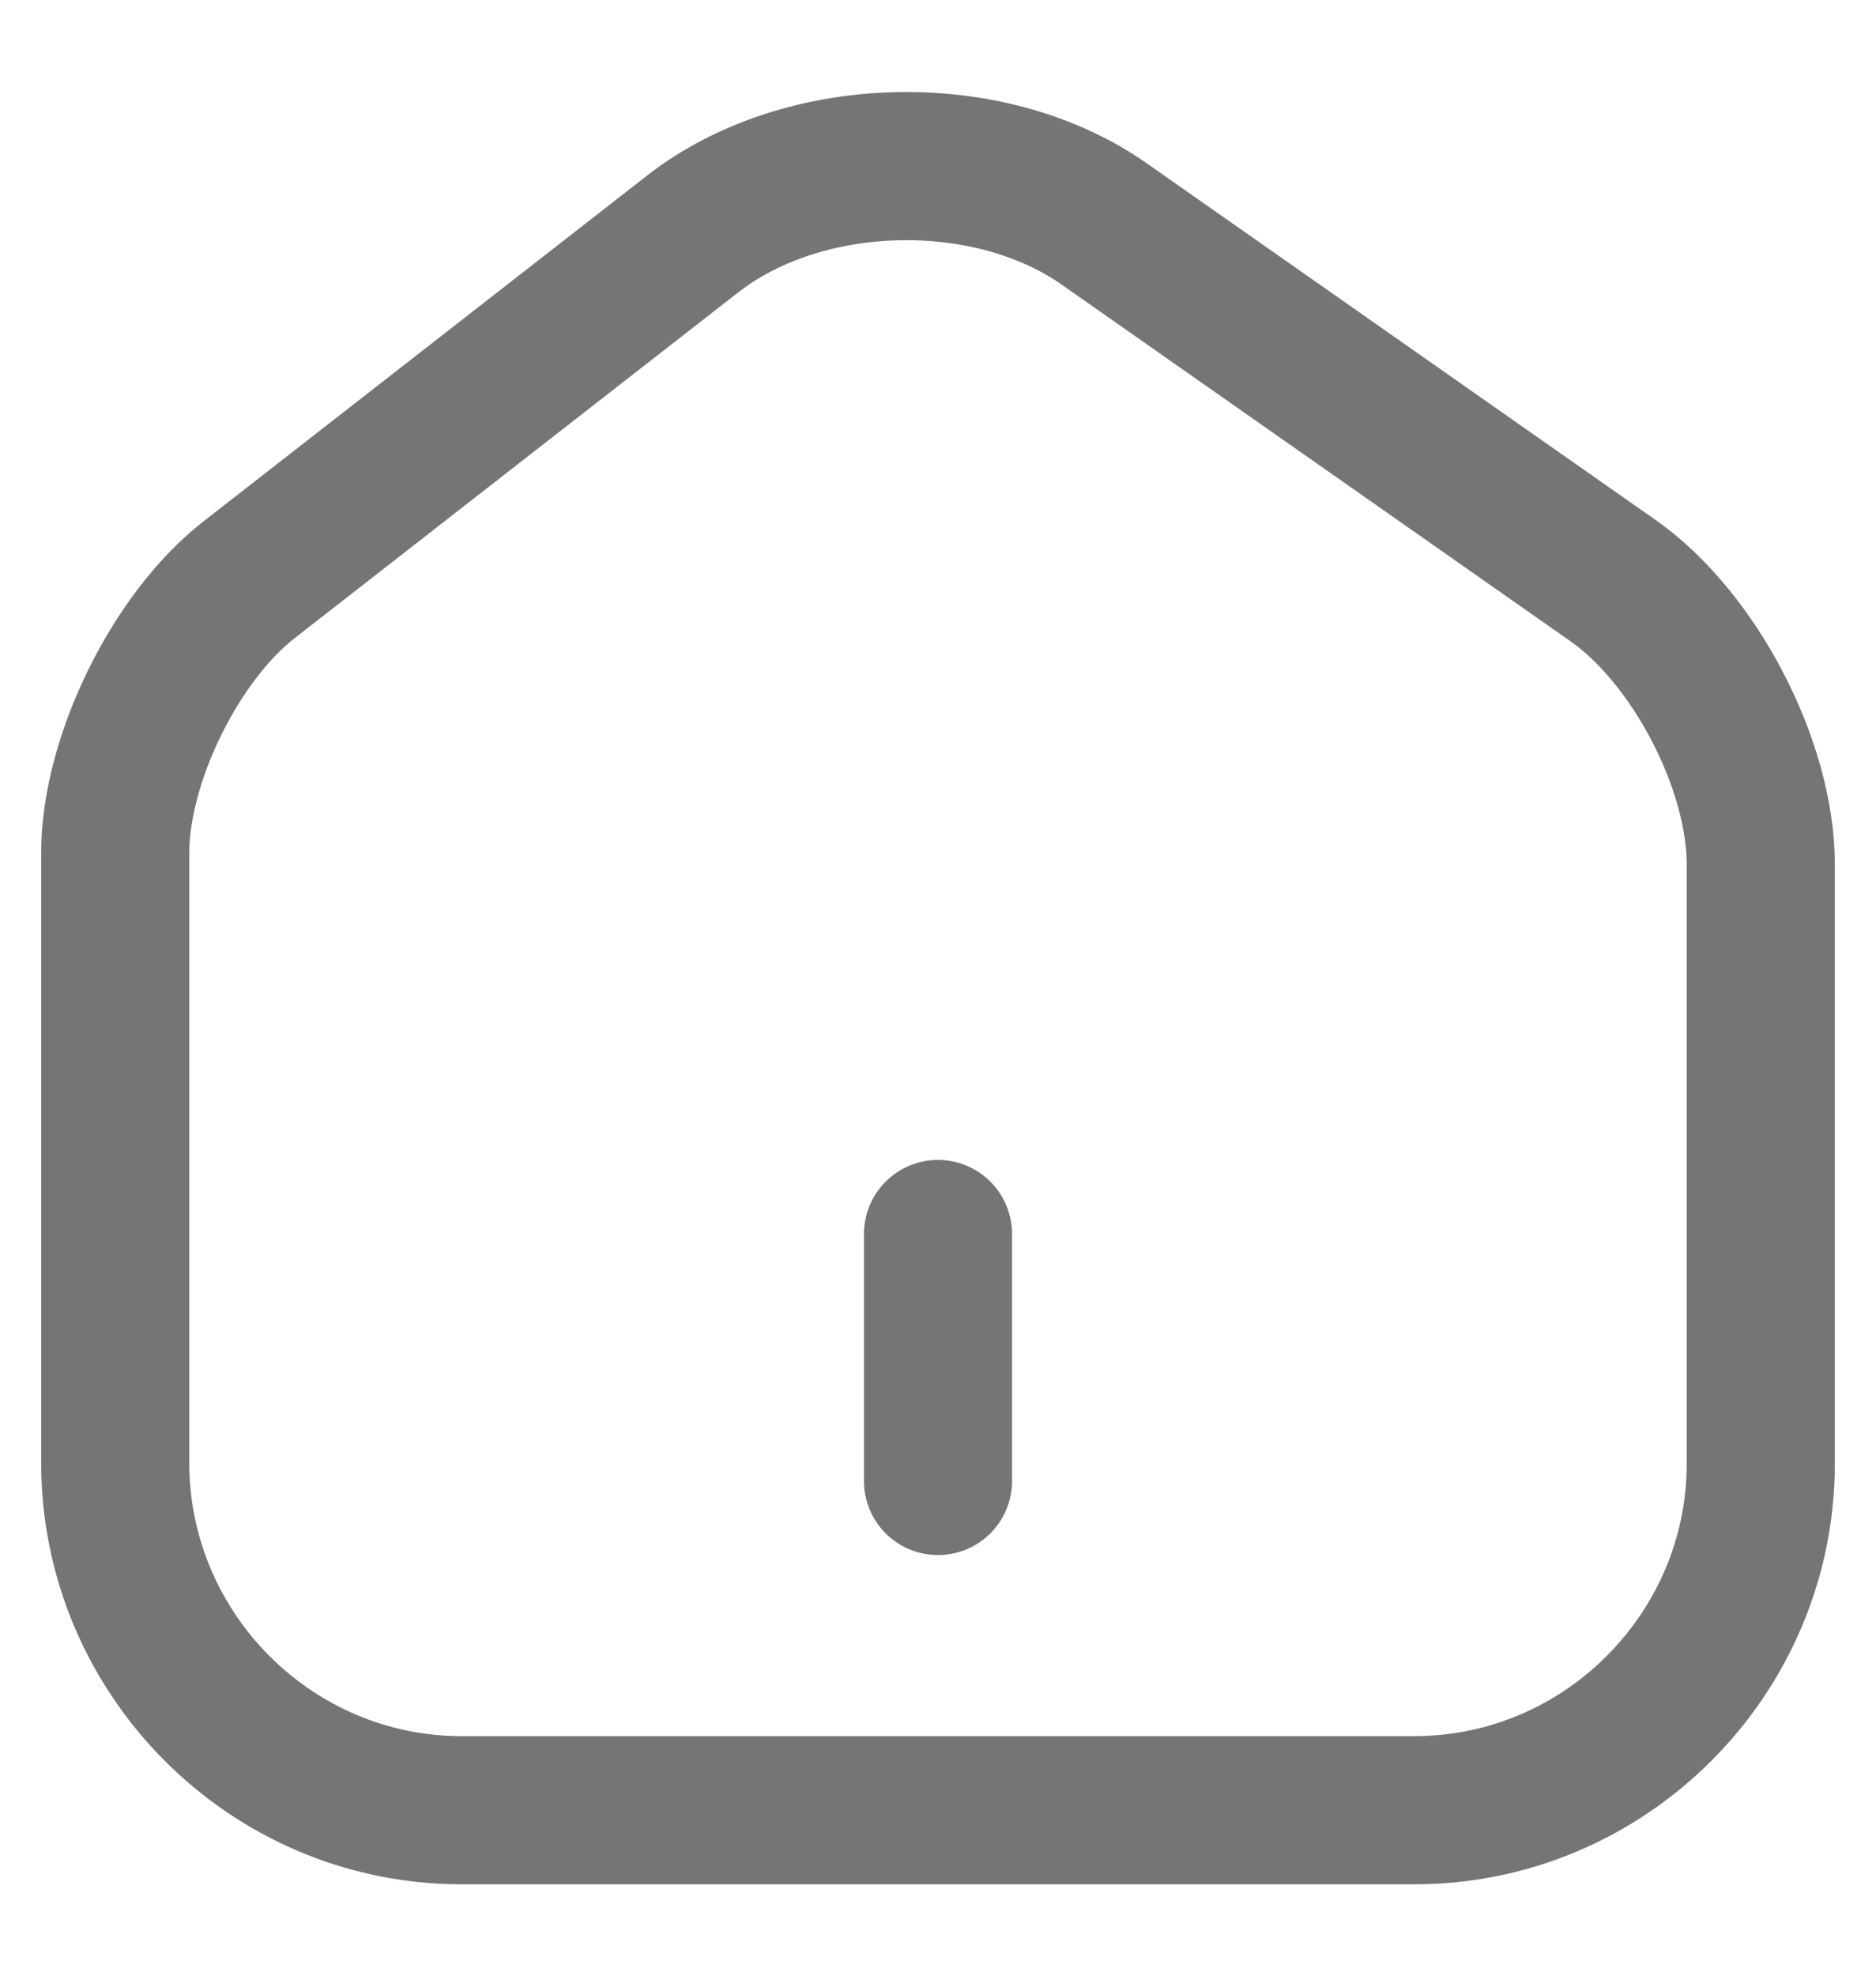 <svg width="19" height="20" viewBox="0 0 19 20" fill="none" xmlns="http://www.w3.org/2000/svg">
<path d="M9.5 14.992V12.492M7.017 2.367L2.525 5.867C1.775 6.45 1.167 7.692 1.167 8.633V14.808C1.167 16.742 2.742 18.325 4.675 18.325H14.325C16.258 18.325 17.833 16.742 17.833 14.817V8.75C17.833 7.742 17.158 6.45 16.333 5.875L11.183 2.267C10.017 1.45 8.142 1.492 7.017 2.367Z" stroke="#757575" stroke-width="1.5" stroke-linecap="round" stroke-linejoin="round"/>
</svg>
